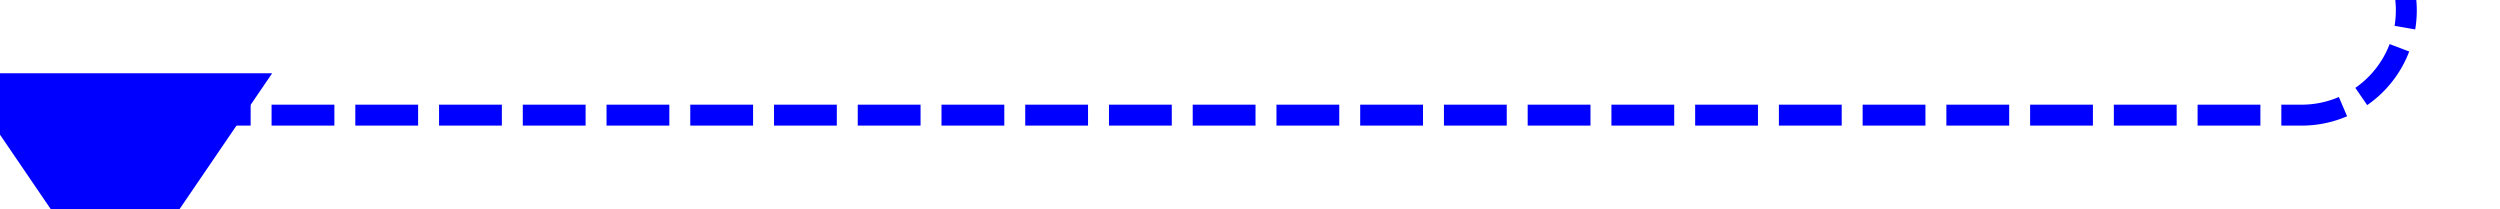 ﻿<?xml version="1.0" encoding="utf-8"?>
<svg version="1.1" xmlns:xlink="http://www.w3.org/1999/xlink" width="119.417px" height="10px" preserveAspectRatio="xMinYMid meet" viewBox="1037 3811.5  119.417 8" xmlns="http://www.w3.org/2000/svg">
  <path d="M 945.5 3419  L 945.5 3385.5  A 5 5 0 0 1 950.5 3381 L 1146.417 3381  A 5 5 0 0 1 1151.917 3386 L 1151.917 3810.5  A 5 5 0 0 1 1146.917 3816 L 1046.75 3816  A 4.75 4.75 0 0 0 1042.5 3820.75 " stroke-width="1" stroke-dasharray="3,1" stroke="#0000ff" fill="none" />
  <path d="M 1035 3814  L 1042.5 3825  L 1050 3814  L 1035 3814  Z " fill-rule="nonzero" fill="#0000ff" stroke="none" />
</svg>